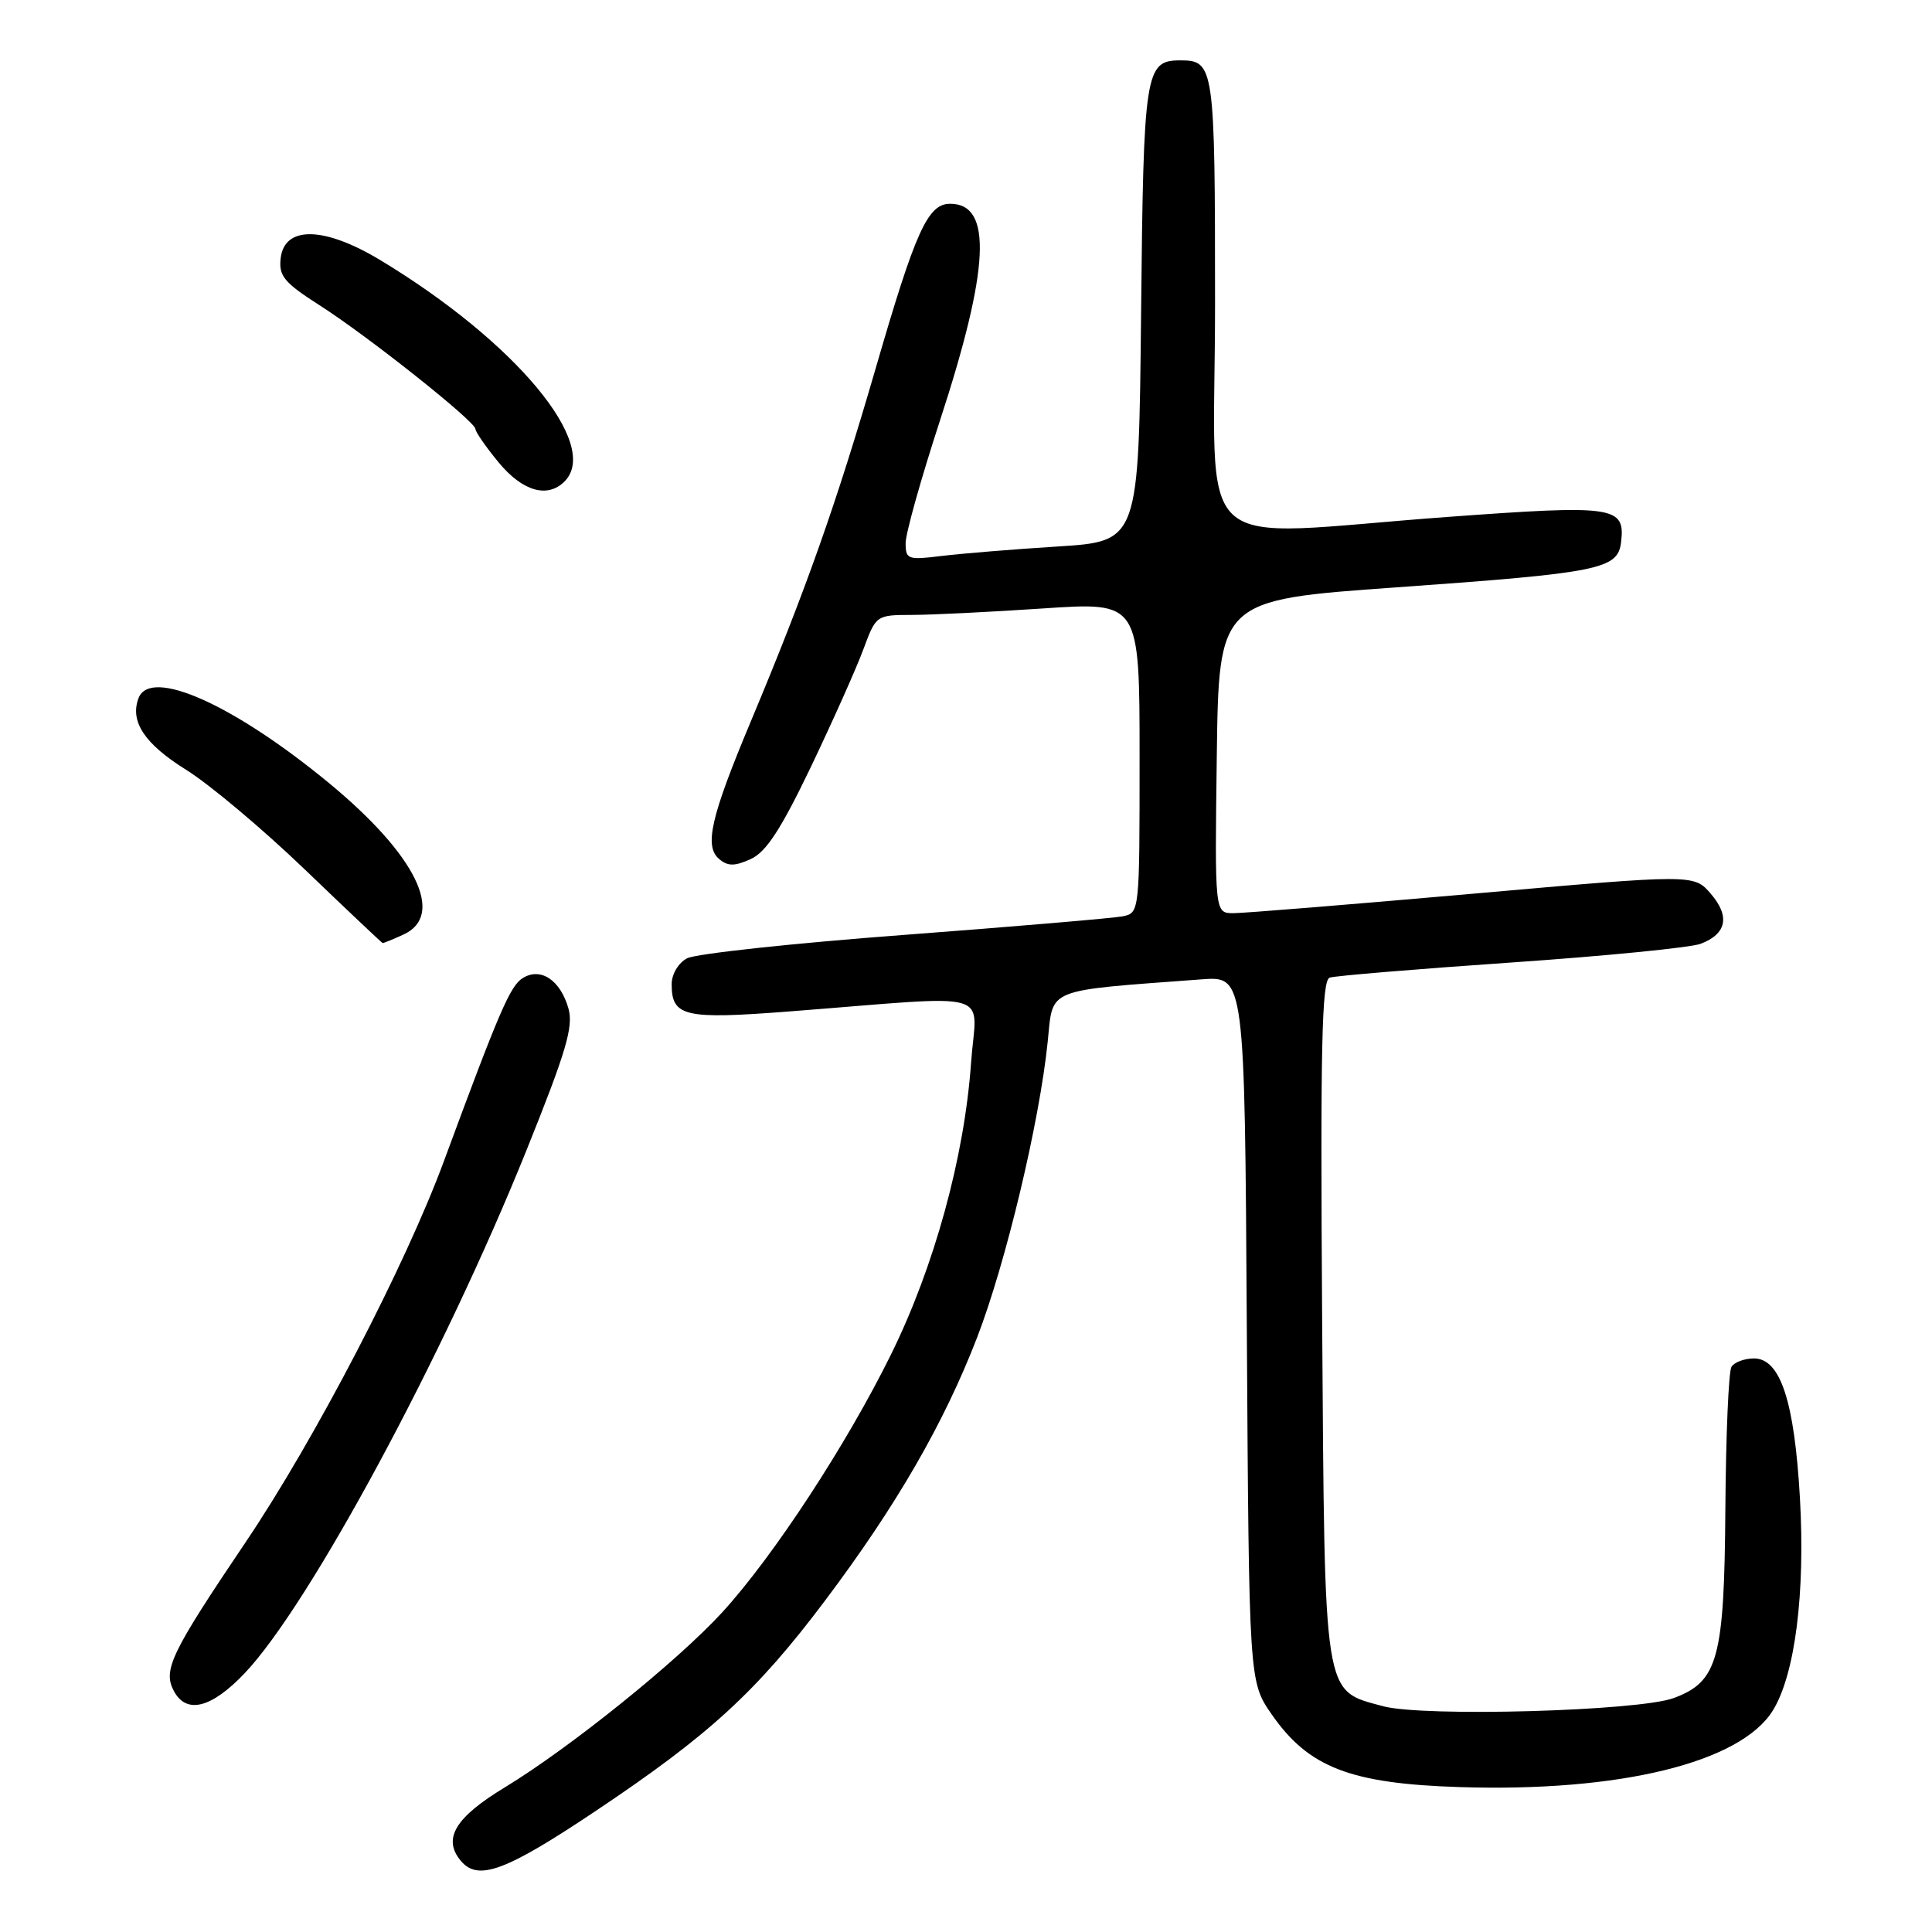 <?xml version="1.0" encoding="UTF-8" standalone="no"?>
<!DOCTYPE svg PUBLIC "-//W3C//DTD SVG 1.1//EN" "http://www.w3.org/Graphics/SVG/1.1/DTD/svg11.dtd" >
<svg xmlns="http://www.w3.org/2000/svg" xmlns:xlink="http://www.w3.org/1999/xlink" version="1.1" viewBox="0 0 256 256">
 <g >
 <path fill="currentColor"
d=" M 78.86 240.01 C 93.97 229.91 100.24 224.17 109.30 212.12 C 118.77 199.53 125.06 188.64 129.47 177.23 C 133.28 167.35 137.74 148.69 138.83 138.00 C 139.57 130.82 138.30 131.33 159.21 129.77 C 164.93 129.34 164.93 129.34 165.21 176.09 C 165.50 222.83 165.50 222.83 168.51 227.17 C 173.39 234.20 178.94 236.35 193.47 236.80 C 214.65 237.47 230.64 233.55 234.91 226.65 C 237.85 221.89 239.22 211.15 238.50 198.50 C 237.77 185.66 235.91 180.00 232.41 180.00 C 231.15 180.00 229.81 180.50 229.43 181.11 C 229.05 181.72 228.69 190.16 228.62 199.86 C 228.48 219.78 227.66 222.82 221.78 225.00 C 217.12 226.73 188.60 227.53 183.25 226.08 C 175.29 223.91 175.54 225.54 175.19 174.79 C 174.95 138.59 175.14 129.90 176.19 129.54 C 176.91 129.30 187.73 128.40 200.22 127.54 C 212.72 126.68 224.02 125.56 225.34 125.06 C 228.79 123.75 229.27 121.42 226.69 118.43 C 224.46 115.83 224.46 115.83 195.19 118.42 C 179.09 119.84 164.80 121.00 163.44 121.00 C 160.96 121.00 160.96 121.00 161.23 100.25 C 161.50 79.50 161.50 79.50 185.00 77.83 C 211.99 75.91 214.37 75.43 214.80 71.85 C 215.37 67.08 213.98 66.87 191.90 68.49 C 157.07 71.04 161.00 74.64 161.00 40.20 C 161.00 8.80 160.89 8.00 156.42 8.00 C 151.73 8.00 151.52 9.34 151.20 41.52 C 150.89 71.73 150.89 71.73 140.20 72.41 C 134.31 72.78 127.36 73.35 124.75 73.67 C 120.29 74.22 120.00 74.12 120.00 71.96 C 120.00 70.70 122.03 63.45 124.51 55.85 C 131.14 35.58 131.55 27.00 125.90 27.00 C 122.94 27.00 121.32 30.57 116.04 48.78 C 110.82 66.76 106.79 78.16 99.47 95.63 C 94.17 108.28 93.28 112.16 95.31 113.84 C 96.46 114.80 97.36 114.79 99.48 113.83 C 101.53 112.89 103.48 109.89 107.48 101.55 C 110.38 95.47 113.51 88.47 114.42 85.99 C 116.07 81.53 116.13 81.49 120.79 81.48 C 123.38 81.48 131.24 81.09 138.25 80.62 C 151.00 79.76 151.00 79.76 151.00 100.36 C 151.00 120.92 151.00 120.96 148.75 121.42 C 147.51 121.66 134.48 122.77 119.79 123.88 C 105.10 124.98 92.16 126.38 91.04 126.98 C 89.88 127.60 89.00 129.08 89.00 130.41 C 89.00 134.71 90.67 135.10 104.61 134.02 C 132.49 131.86 129.37 130.98 128.67 140.84 C 127.79 153.31 123.80 167.84 118.06 179.48 C 112.19 191.39 102.49 206.21 95.73 213.61 C 89.78 220.11 75.55 231.57 66.90 236.83 C 60.31 240.82 58.62 243.63 61.05 246.56 C 63.33 249.30 66.96 247.97 78.86 240.01 Z  M 32.42 221.71 C 41.00 212.68 58.74 179.77 69.72 152.52 C 75.03 139.33 76.01 136.03 75.32 133.62 C 74.24 129.84 71.62 128.12 69.25 129.61 C 67.60 130.65 66.16 133.98 58.83 153.83 C 53.70 167.73 41.71 190.76 32.54 204.36 C 22.66 219.01 21.55 221.30 23.04 224.07 C 24.70 227.18 28.01 226.35 32.42 221.71 Z  M 53.45 123.84 C 59.06 121.29 55.13 113.28 43.62 103.78 C 30.96 93.34 19.93 88.41 18.36 92.50 C 17.18 95.59 19.15 98.57 24.66 102.00 C 27.75 103.92 34.83 109.87 40.39 115.21 C 45.95 120.55 50.59 124.93 50.70 124.96 C 50.81 124.98 52.05 124.48 53.45 123.84 Z  M 74.80 63.80 C 79.67 58.93 68.30 45.27 50.38 34.46 C 42.95 29.98 37.69 29.89 37.19 34.22 C 36.92 36.56 37.64 37.44 42.33 40.44 C 48.77 44.55 63.00 55.86 63.00 56.85 C 63.00 57.23 64.38 59.22 66.07 61.27 C 69.23 65.10 72.54 66.06 74.80 63.80 Z "/>
</g>
</svg>
